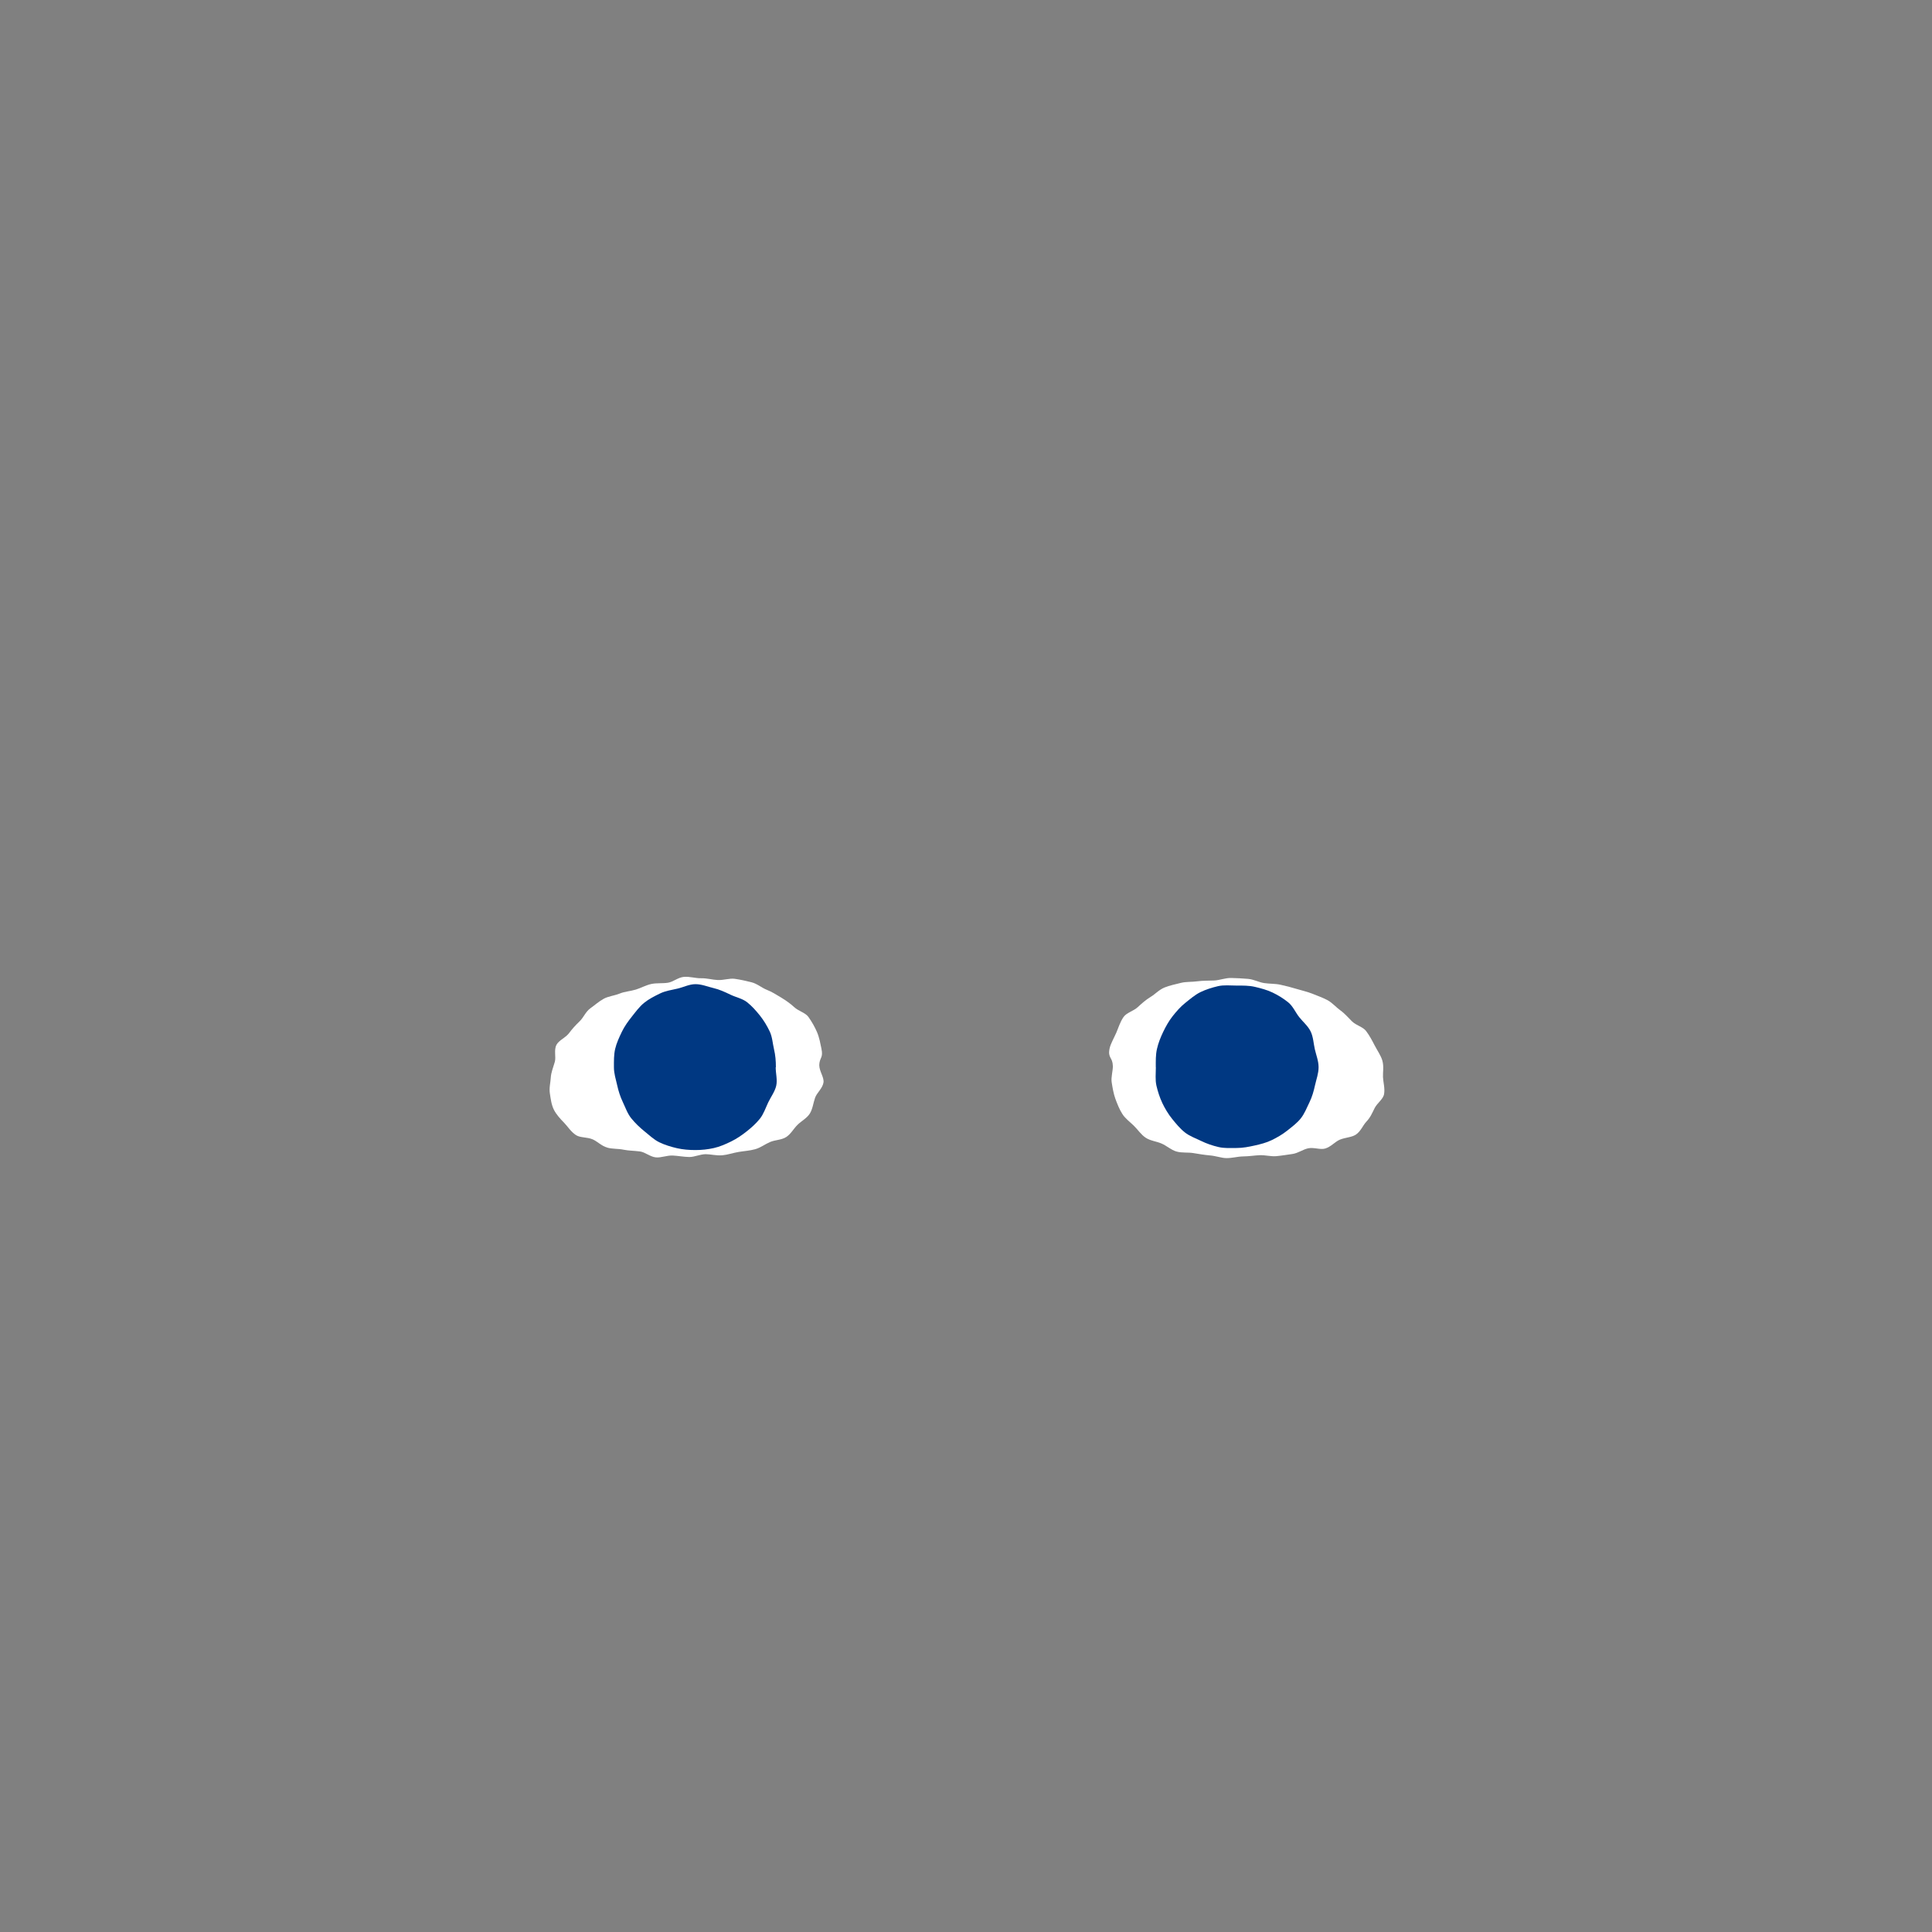 <?xml version="1.0" encoding="UTF-8"?>
<svg id="eye" xmlns="http://www.w3.org/2000/svg" viewBox="0 0 300 300">
  <rect x="0" y="0" width="300" height="300" fill="#808080" stroke="none"/>
  <g id="eye_9">
    <path d="m127.21,165.44c.04-1.31.66-1.09.34-2.62-.16-.74-.31-1.68-.69-2.57-.32-.74-.78-1.57-1.32-2.33-.47-.67-1.53-.9-2.21-1.53-.6-.55-1.26-1.02-2.05-1.5-.7-.42-1.39-.87-2.25-1.21-.76-.3-1.46-.94-2.36-1.16-.8-.2-1.66-.4-2.58-.53-.82-.11-1.72.23-2.64.19-.83-.04-1.69-.3-2.61-.28-.84.02-1.74-.29-2.65-.21s-1.66.79-2.48.91c-.88.13-1.76.02-2.56.19-.87.19-1.63.63-2.41.87-.86.26-1.73.3-2.49.61-.83.34-1.76.42-2.47.8-.79.43-1.45,1.03-2.11,1.5-.73.52-1.06,1.44-1.65,2-.65.62-1.19,1.22-1.67,1.87-.55.72-1.57,1.09-1.94,1.8-.43.82-.04,1.9-.26,2.65-.28.94-.58,1.69-.62,2.4-.04.79-.29,1.65-.14,2.54.13.8.22,1.7.63,2.51.36.71.96,1.37,1.61,2.04.54.56,1.04,1.39,1.83,1.89.66.42,1.71.28,2.57.65.72.31,1.37,1.02,2.26,1.28.76.23,1.67.14,2.56.33.79.16,1.65.15,2.54.27.8.11,1.58.84,2.47.92.81.07,1.7-.33,2.6-.29.82.04,1.67.21,2.56.23.82.01,1.68-.43,2.56-.44.75,0,1.63.25,2.59.17.81-.07,1.64-.37,2.54-.52.83-.14,1.69-.18,2.55-.42s1.52-.78,2.32-1.12,1.77-.3,2.5-.77,1.14-1.29,1.76-1.9,1.43-1,1.91-1.75c.44-.7.52-1.6.82-2.46.27-.77,1.16-1.45,1.3-2.36.12-.81-.65-1.74-.65-2.67Z" style="fill: #fff; stroke-width: 0px;"/>
    <path d="m120.45,165.73c0,.97.29,1.96.08,2.87s-.84,1.74-1.24,2.58-.71,1.8-1.3,2.54-1.32,1.39-2.07,1.98-1.54,1.13-2.4,1.55-1.75.81-2.68,1.02-1.89.31-2.86.31-1.96-.08-2.87-.29-1.9-.51-2.74-.92-1.58-1.12-2.31-1.71-1.43-1.26-2.03-2-.9-1.65-1.31-2.51-.68-1.71-.89-2.65-.5-1.8-.5-2.77-.02-1.94.19-2.85.63-1.81,1.04-2.66.97-1.63,1.56-2.37,1.16-1.53,1.9-2.13,1.6-1.03,2.46-1.45,1.79-.54,2.73-.76,1.82-.69,2.79-.69,1.9.4,2.8.61,1.77.61,2.62,1.02,1.87.6,2.61,1.19,1.4,1.34,1.99,2.08,1.09,1.58,1.5,2.44.45,1.83.67,2.77.29,1.81.29,2.78Z" style="fill: #003882; stroke-width: 0px;"/>
    <path d="m172.79,165.44c-.04-1.31-.81-1.12-.49-2.65.16-.74.66-1.56,1.05-2.46.32-.74.58-1.65,1.12-2.42.47-.67,1.53-.9,2.21-1.53.6-.55,1.2-1.1,2-1.59.7-.42,1.31-1.12,2.17-1.46.76-.3,1.62-.49,2.53-.71.8-.2,1.68-.12,2.6-.25.82-.11,1.67-.08,2.59-.12.83-.04,1.69-.41,2.61-.39.84.02,1.71.06,2.62.14s1.68.53,2.49.65c.88.13,1.74.08,2.54.26.87.19,1.69.4,2.47.64.86.26,1.69.44,2.45.74.83.34,1.64.62,2.36,1,.79.43,1.35,1.12,2.01,1.59.73.52,1.25,1.17,1.83,1.73.65.62,1.68.84,2.17,1.48.55.72.96,1.52,1.33,2.23.43.82.97,1.59,1.19,2.33.28.94.07,1.91.11,2.62.04.79.32,1.71.17,2.61-.13.8-1.06,1.38-1.47,2.19-.36.71-.64,1.43-1.28,2.1-.54.56-.87,1.52-1.66,2.03-.66.42-1.64.42-2.49.78-.72.31-1.36,1.1-2.24,1.36-.76.23-1.76-.22-2.65-.03-.79.16-1.55.75-2.44.88-.8.11-1.65.26-2.54.34-.81.07-1.69-.19-2.58-.15-.82.04-1.67.18-2.56.19-.82.01-1.68.27-2.57.26-.75,0-1.62-.34-2.58-.42-.81-.07-1.67-.21-2.56-.36-.83-.14-1.76,0-2.61-.24s-1.51-.89-2.32-1.24-1.73-.42-2.46-.9-1.21-1.24-1.84-1.86-1.34-1.11-1.81-1.86c-.44-.7-.77-1.52-1.08-2.37-.27-.77-.42-1.63-.56-2.53-.12-.81.19-1.68.19-2.6Z" style="fill: #fff; stroke-width: 0px;"/>
    <path d="m179.48,165.73c0,.97-.12,1.94.09,2.85s.52,1.87.92,2.71.92,1.71,1.51,2.44,1.23,1.51,1.97,2.1,1.69.92,2.55,1.34,1.75.72,2.68.94,1.86.15,2.83.15,1.87-.18,2.77-.38,1.83-.43,2.67-.84,1.66-.88,2.4-1.47c.74-.59,1.52-1.16,2.11-1.9s.93-1.64,1.35-2.5.66-1.73.87-2.67.55-1.81.55-2.78-.37-1.87-.58-2.78-.24-1.92-.65-2.77-1.18-1.48-1.77-2.22-.97-1.7-1.71-2.3-1.58-1.12-2.44-1.53-1.8-.66-2.74-.88-1.88-.2-2.85-.2-1.96-.12-2.87.09-1.9.52-2.74.93-1.61,1.08-2.35,1.67c-.74.59-1.38,1.32-1.97,2.07s-1.05,1.58-1.46,2.43-.76,1.73-.97,2.66-.18,1.85-.18,2.82Z" style="fill: #003882; stroke-width: 0px;"/>
  </g>
</svg>
